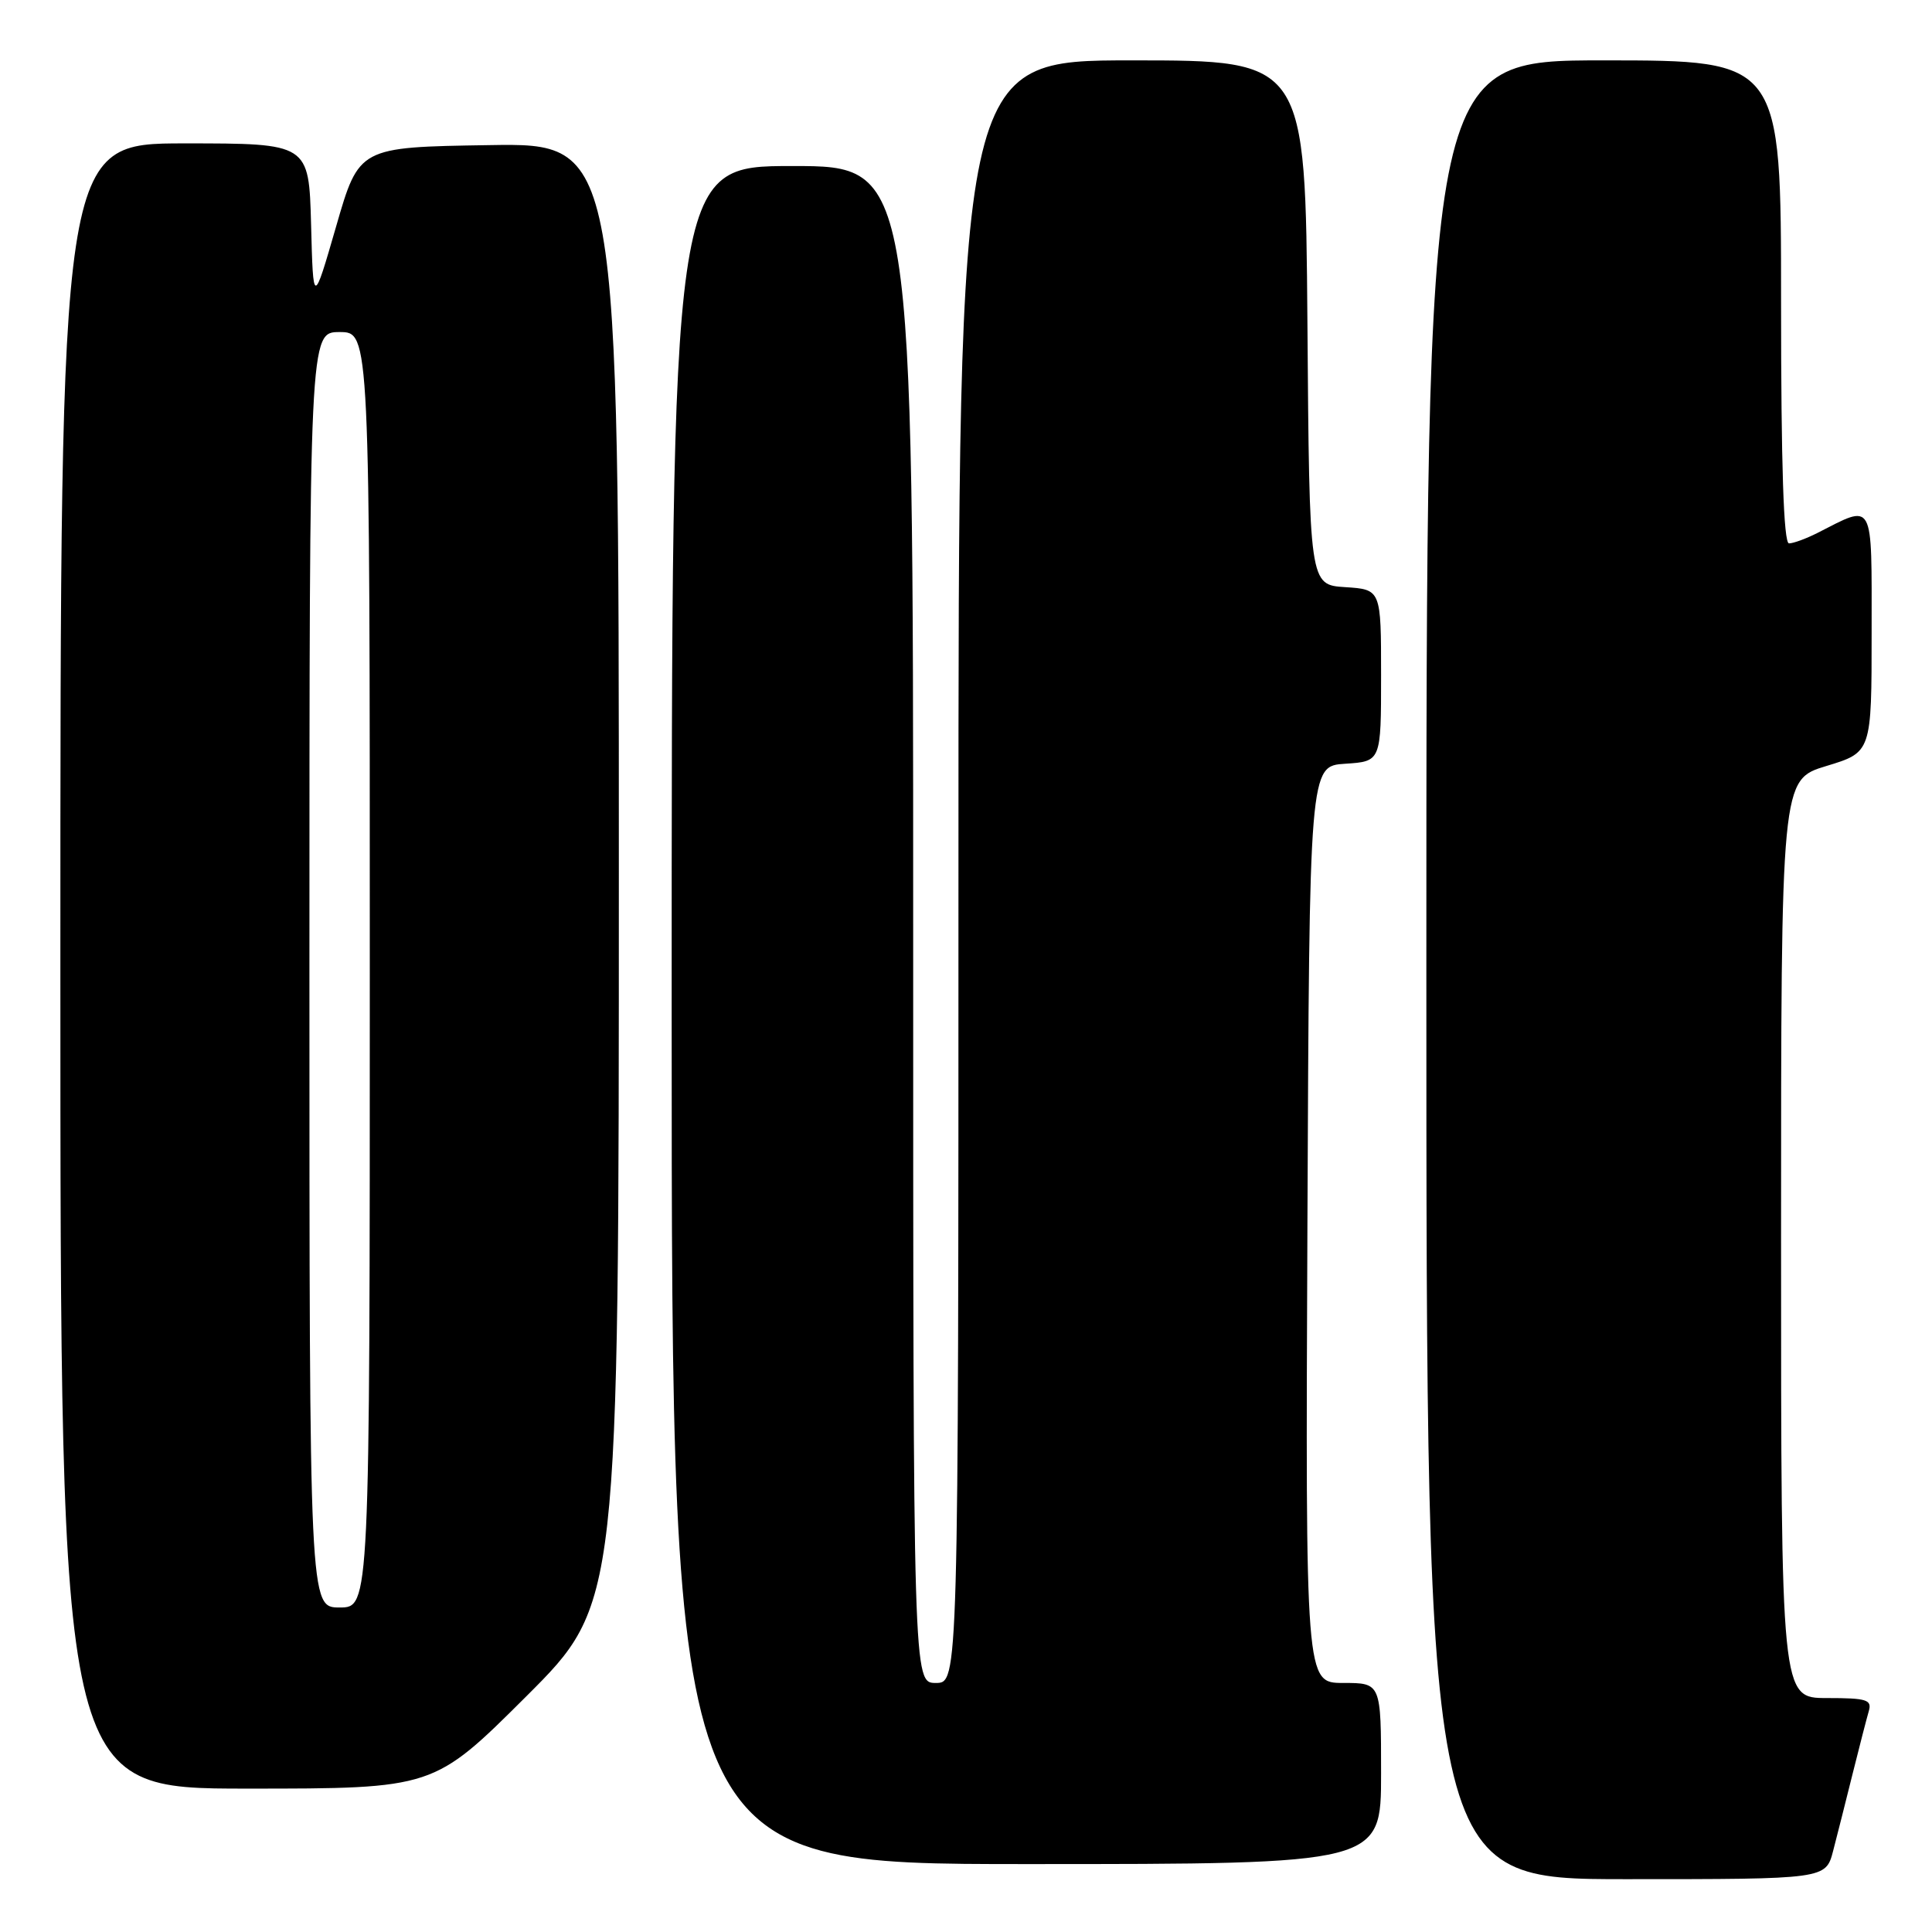 <?xml version="1.0" encoding="UTF-8" standalone="no"?>
<!DOCTYPE svg PUBLIC "-//W3C//DTD SVG 1.1//EN" "http://www.w3.org/Graphics/SVG/1.1/DTD/svg11.dtd" >
<svg xmlns="http://www.w3.org/2000/svg" xmlns:xlink="http://www.w3.org/1999/xlink" version="1.1" viewBox="0 0 256 256">
 <g >
 <path fill="currentColor"
d=" M 242.90 245.25 C 243.44 243.19 244.60 238.57 245.49 235.00 C 246.38 231.43 247.34 227.71 247.62 226.75 C 248.07 225.22 247.38 225.00 242.07 225.00 C 236.00 225.00 236.00 225.00 236.00 164.16 C 236.00 103.32 236.00 103.32 242.00 101.50 C 248.00 99.68 248.00 99.68 248.00 83.77 C 248.00 66.02 248.40 66.76 240.80 70.63 C 239.31 71.38 237.63 72.00 237.05 72.00 C 236.34 72.00 236.00 61.68 236.00 40.00 C 236.00 8.00 236.00 8.00 212.50 8.00 C 189.00 8.00 189.00 8.00 189.00 128.50 C 189.00 249.00 189.00 249.00 215.46 249.00 C 241.92 249.00 241.92 249.00 242.90 245.25 Z  M 183.00 235.00 C 183.00 223.00 183.00 223.00 177.99 223.00 C 172.98 223.00 172.98 223.00 173.24 162.25 C 173.50 101.50 173.50 101.50 178.25 101.20 C 183.00 100.89 183.00 100.89 183.00 89.50 C 183.00 78.11 183.00 78.11 178.25 77.80 C 173.50 77.50 173.50 77.50 173.24 42.75 C 172.97 8.00 172.97 8.00 149.99 8.00 C 127.00 8.00 127.00 8.00 127.00 115.50 C 127.00 223.00 127.00 223.00 124.00 223.00 C 121.00 223.00 121.00 223.00 121.00 122.50 C 121.00 22.00 121.00 22.00 105.00 22.00 C 89.00 22.00 89.00 22.00 89.00 134.50 C 89.00 247.00 89.00 247.00 136.00 247.00 C 183.00 247.00 183.00 247.00 183.00 235.00 Z  M 69.74 224.77 C 82.00 212.53 82.00 212.53 82.00 115.74 C 82.00 18.95 82.00 18.95 64.79 19.23 C 47.57 19.50 47.57 19.50 44.54 30.00 C 41.50 40.50 41.50 40.50 41.22 29.75 C 40.93 19.00 40.93 19.00 24.47 19.00 C 8.00 19.00 8.00 19.00 8.00 128.00 C 8.00 237.00 8.00 237.00 32.74 237.00 C 57.47 237.00 57.47 237.00 69.74 224.77 Z  M 41.00 128.50 C 41.00 44.00 41.00 44.00 45.00 44.00 C 49.00 44.00 49.00 44.00 49.00 128.50 C 49.00 213.00 49.00 213.00 45.00 213.00 C 41.00 213.00 41.00 213.00 41.00 128.50 Z "/>
</g>
</svg>